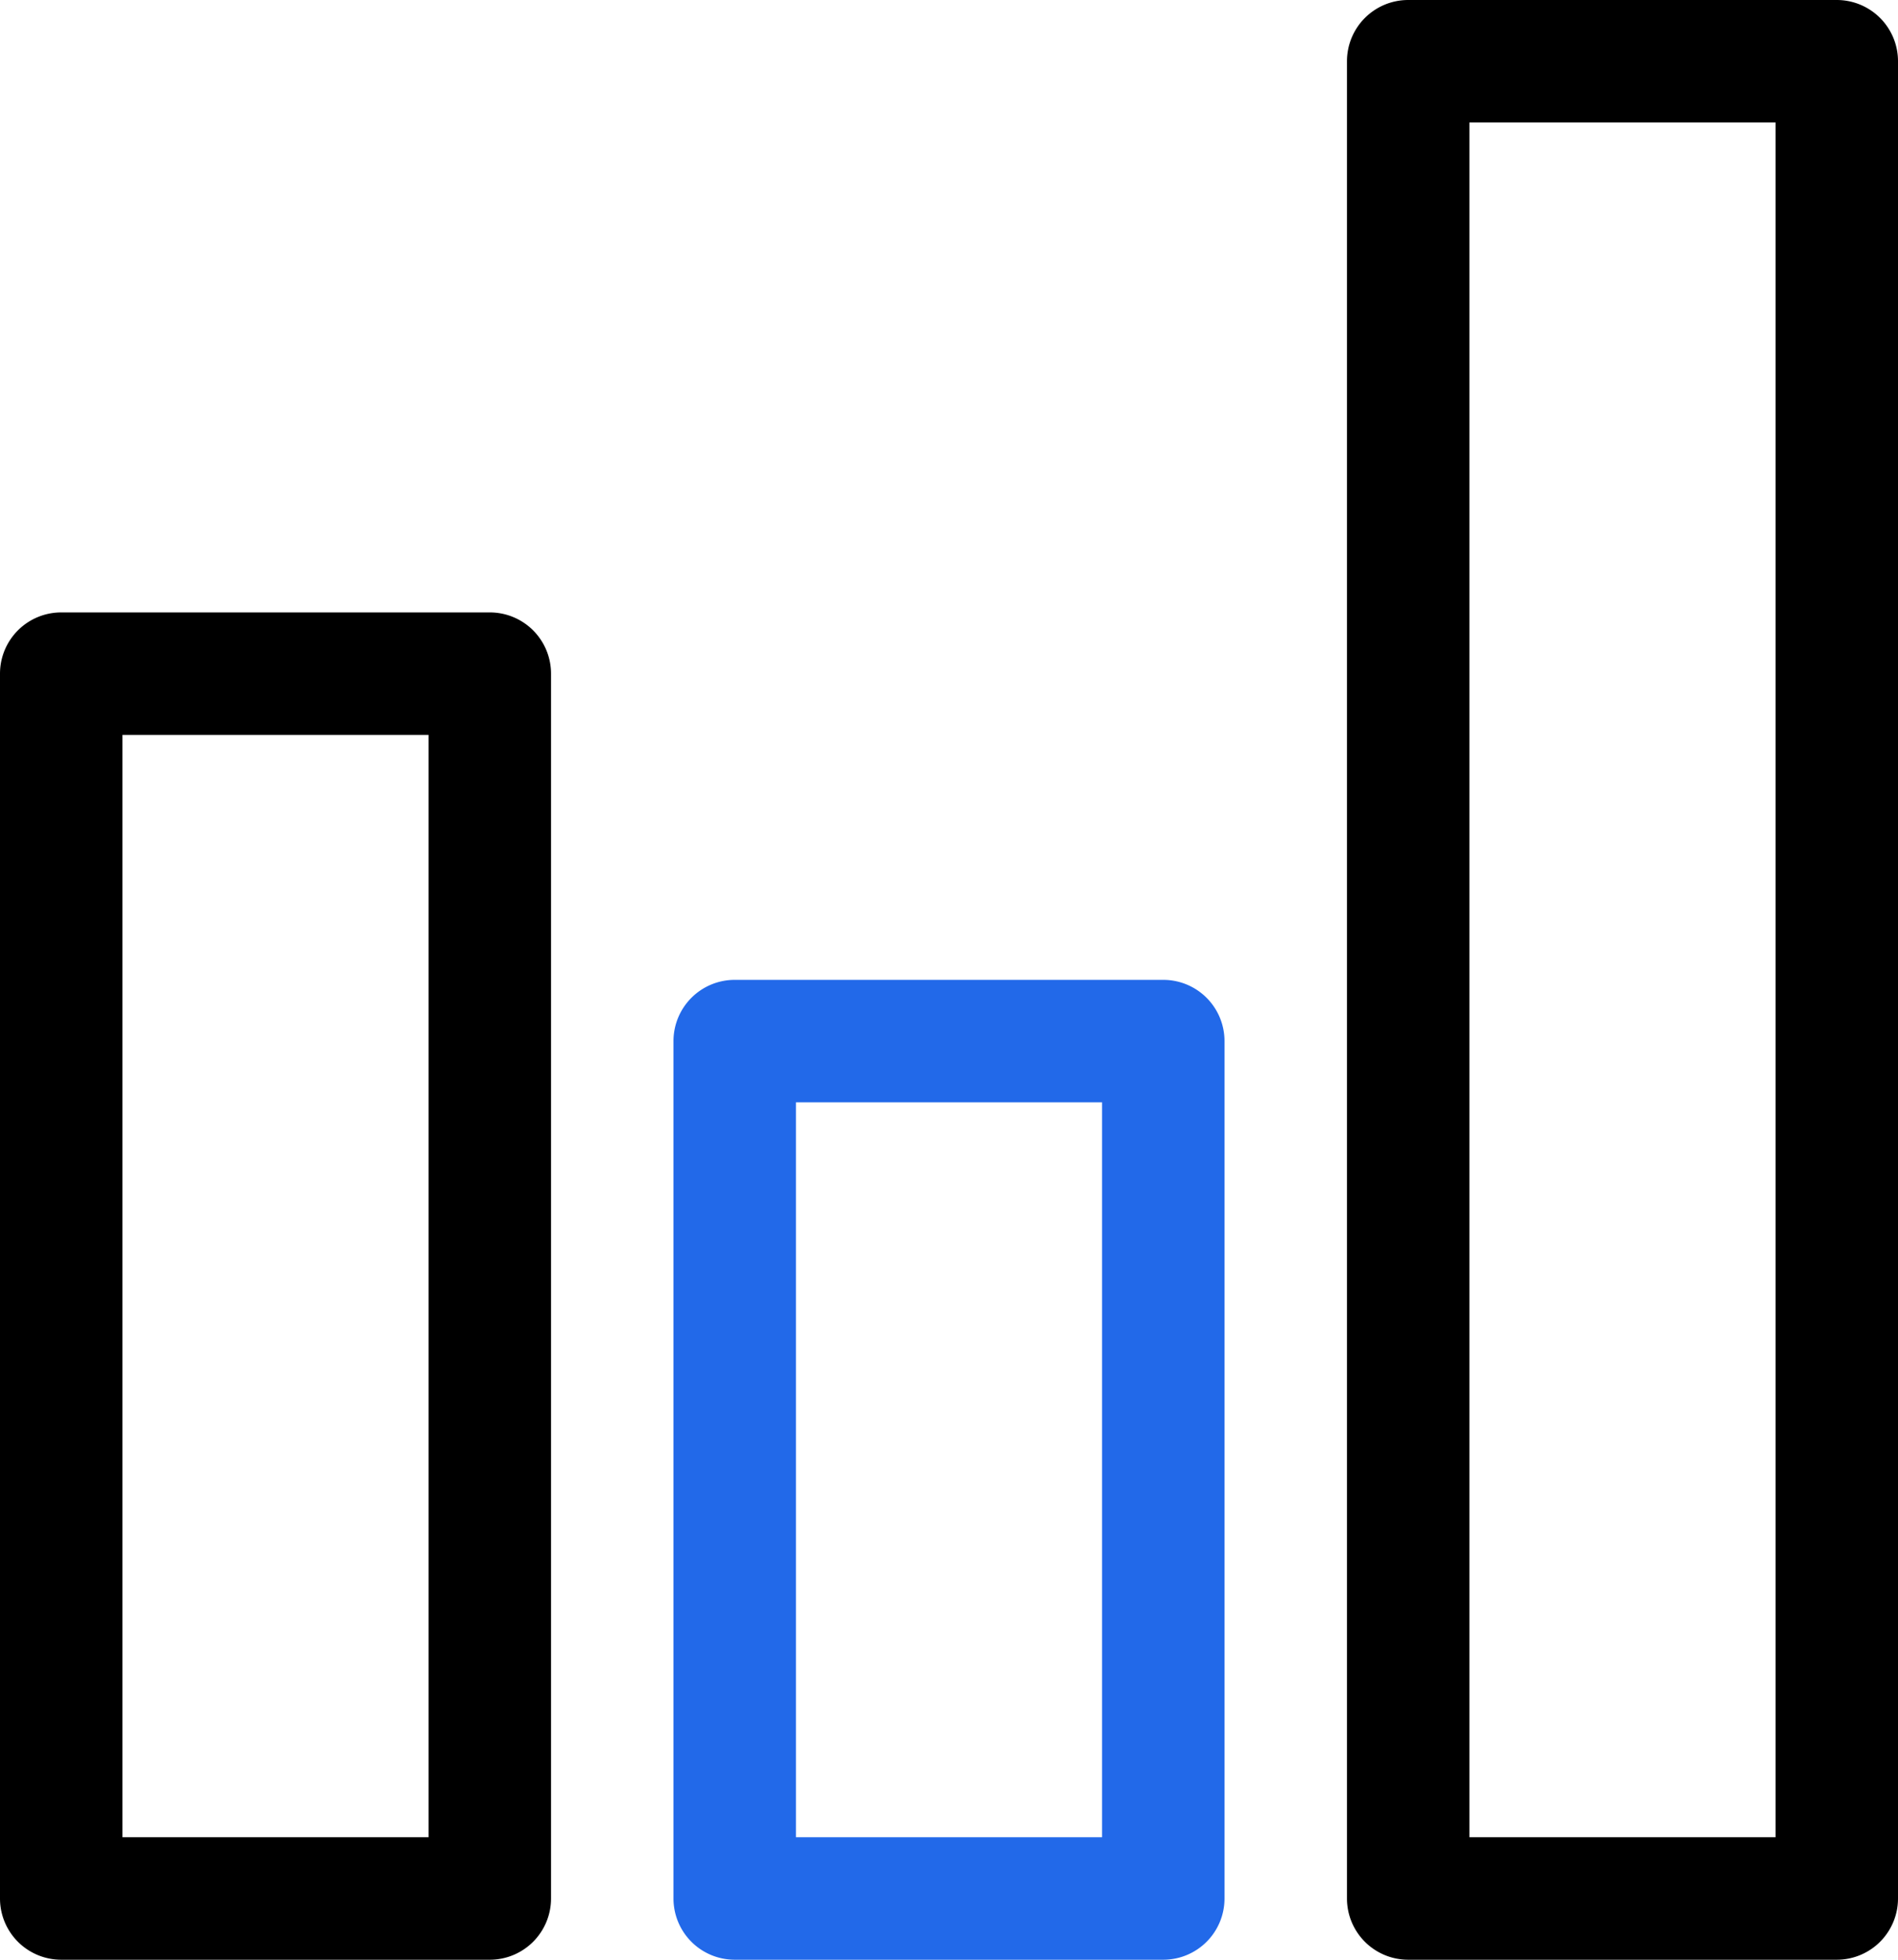 <svg id="Layer_1" data-name="Layer 1" xmlns="http://www.w3.org/2000/svg" viewBox="0 0 775 800"><defs><style>.cls-1{fill:#2269e9;}</style></defs><path d="M762.5,0h-175a25,25,0,0,0-25,25V775a25,25,0,0,0,25,25h175a25,25,0,0,0,25-25V25A25,25,0,0,0,762.5,0Zm-25,750h-125V50h125Z" transform="translate(-12.5)"/><path class="cls-1" d="M487.5,400h-175a25,25,0,0,0-25,25V775a25,25,0,0,0,25,25h175a25,25,0,0,0,25-25V425A25,25,0,0,0,487.5,400Zm-25,350h-125V450h125Z" transform="translate(-12.5)"/><path d="M212.5,250H37.5a25,25,0,0,0-25,25V775a25,25,0,0,0,25,25h175a25,25,0,0,0,25-25V275A25,25,0,0,0,212.5,250Zm-25,500H62.5V300h125Z" transform="translate(-12.5)"/></svg>